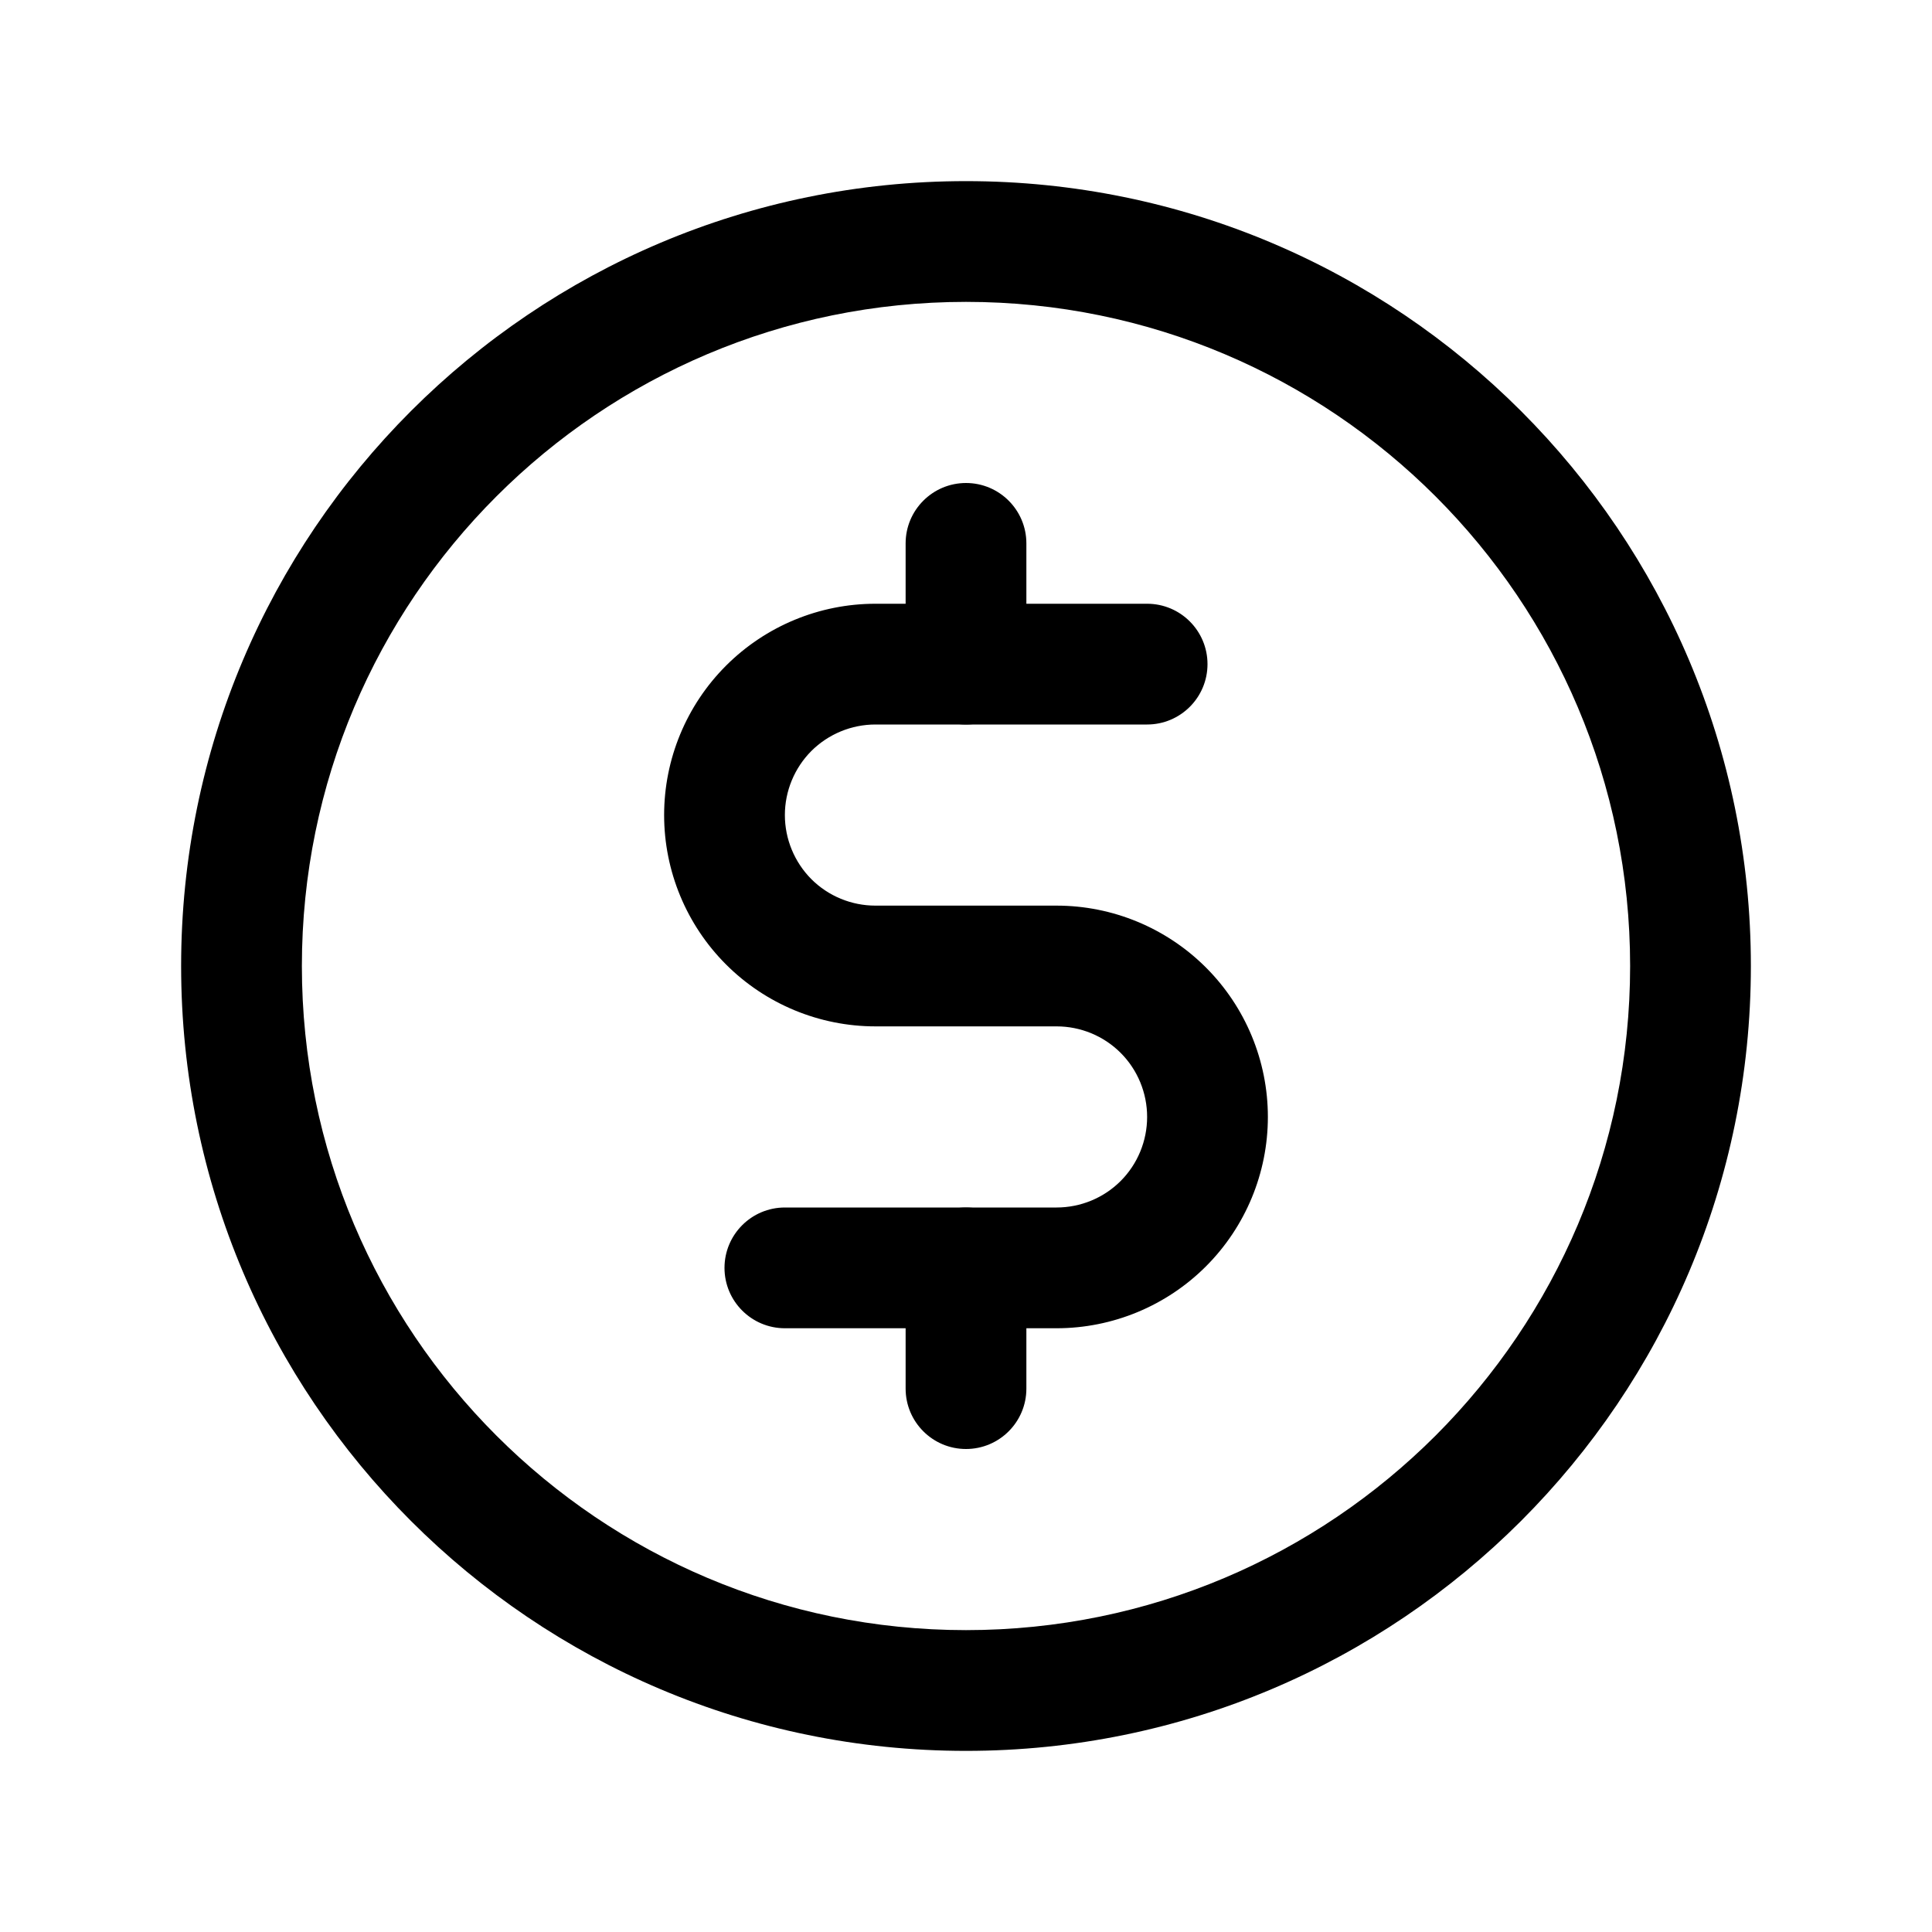 <svg width="24" height="24" viewBox="0 0 24 24" fill="none" xmlns="http://www.w3.org/2000/svg">
<path fill-rule="evenodd" clip-rule="evenodd" d="M12 6C12.414 6 12.75 6.336 12.75 6.75V8.25C12.75 8.664 12.414 9 12 9C11.586 9 11.25 8.664 11.25 8.25V6.75C11.25 6.336 11.586 6 12 6Z" fill="currentColor"/>
<path fill-rule="evenodd" clip-rule="evenodd" d="M12 15C12.414 15 12.75 15.336 12.75 15.75V17.25C12.75 17.664 12.414 18 12 18C11.586 18 11.25 17.664 11.25 17.25V15.75C11.25 15.336 11.586 15 12 15Z" fill="currentColor"/>
<path fill-rule="evenodd" clip-rule="evenodd" d="M12 3.75C7.444 3.75 3.75 7.444 3.75 12C3.75 16.556 7.444 20.25 12 20.25C16.556 20.25 20.25 16.556 20.25 12C20.25 7.444 16.556 3.75 12 3.75ZM2.25 12C2.25 6.615 6.615 2.25 12 2.25C17.385 2.25 21.75 6.615 21.75 12C21.75 17.385 17.385 21.75 12 21.75C6.615 21.75 2.25 17.385 2.25 12Z" fill="currentColor"/>
<path fill-rule="evenodd" clip-rule="evenodd" d="M10.875 9C10.577 9 10.29 9.119 10.079 9.329C9.869 9.54 9.75 9.827 9.75 10.125C9.75 10.423 9.869 10.71 10.079 10.921C10.29 11.132 10.577 11.25 10.875 11.25H13.125C13.821 11.25 14.489 11.527 14.981 12.019C15.473 12.511 15.75 13.179 15.75 13.875C15.75 14.571 15.473 15.239 14.981 15.731C14.489 16.223 13.821 16.5 13.125 16.5H9.75C9.336 16.5 9 16.164 9 15.75C9 15.336 9.336 15 9.75 15H13.125C13.423 15 13.71 14.882 13.921 14.671C14.132 14.46 14.25 14.173 14.25 13.875C14.25 13.577 14.132 13.29 13.921 13.079C13.71 12.868 13.423 12.75 13.125 12.75H10.875C10.179 12.75 9.511 12.473 9.019 11.981C8.527 11.489 8.25 10.821 8.25 10.125C8.25 9.429 8.527 8.761 9.019 8.269C9.511 7.777 10.179 7.5 10.875 7.5H14.25C14.664 7.5 15 7.836 15 8.25C15 8.664 14.664 9 14.25 9H10.875Z" fill="currentColor"/>
</svg>
